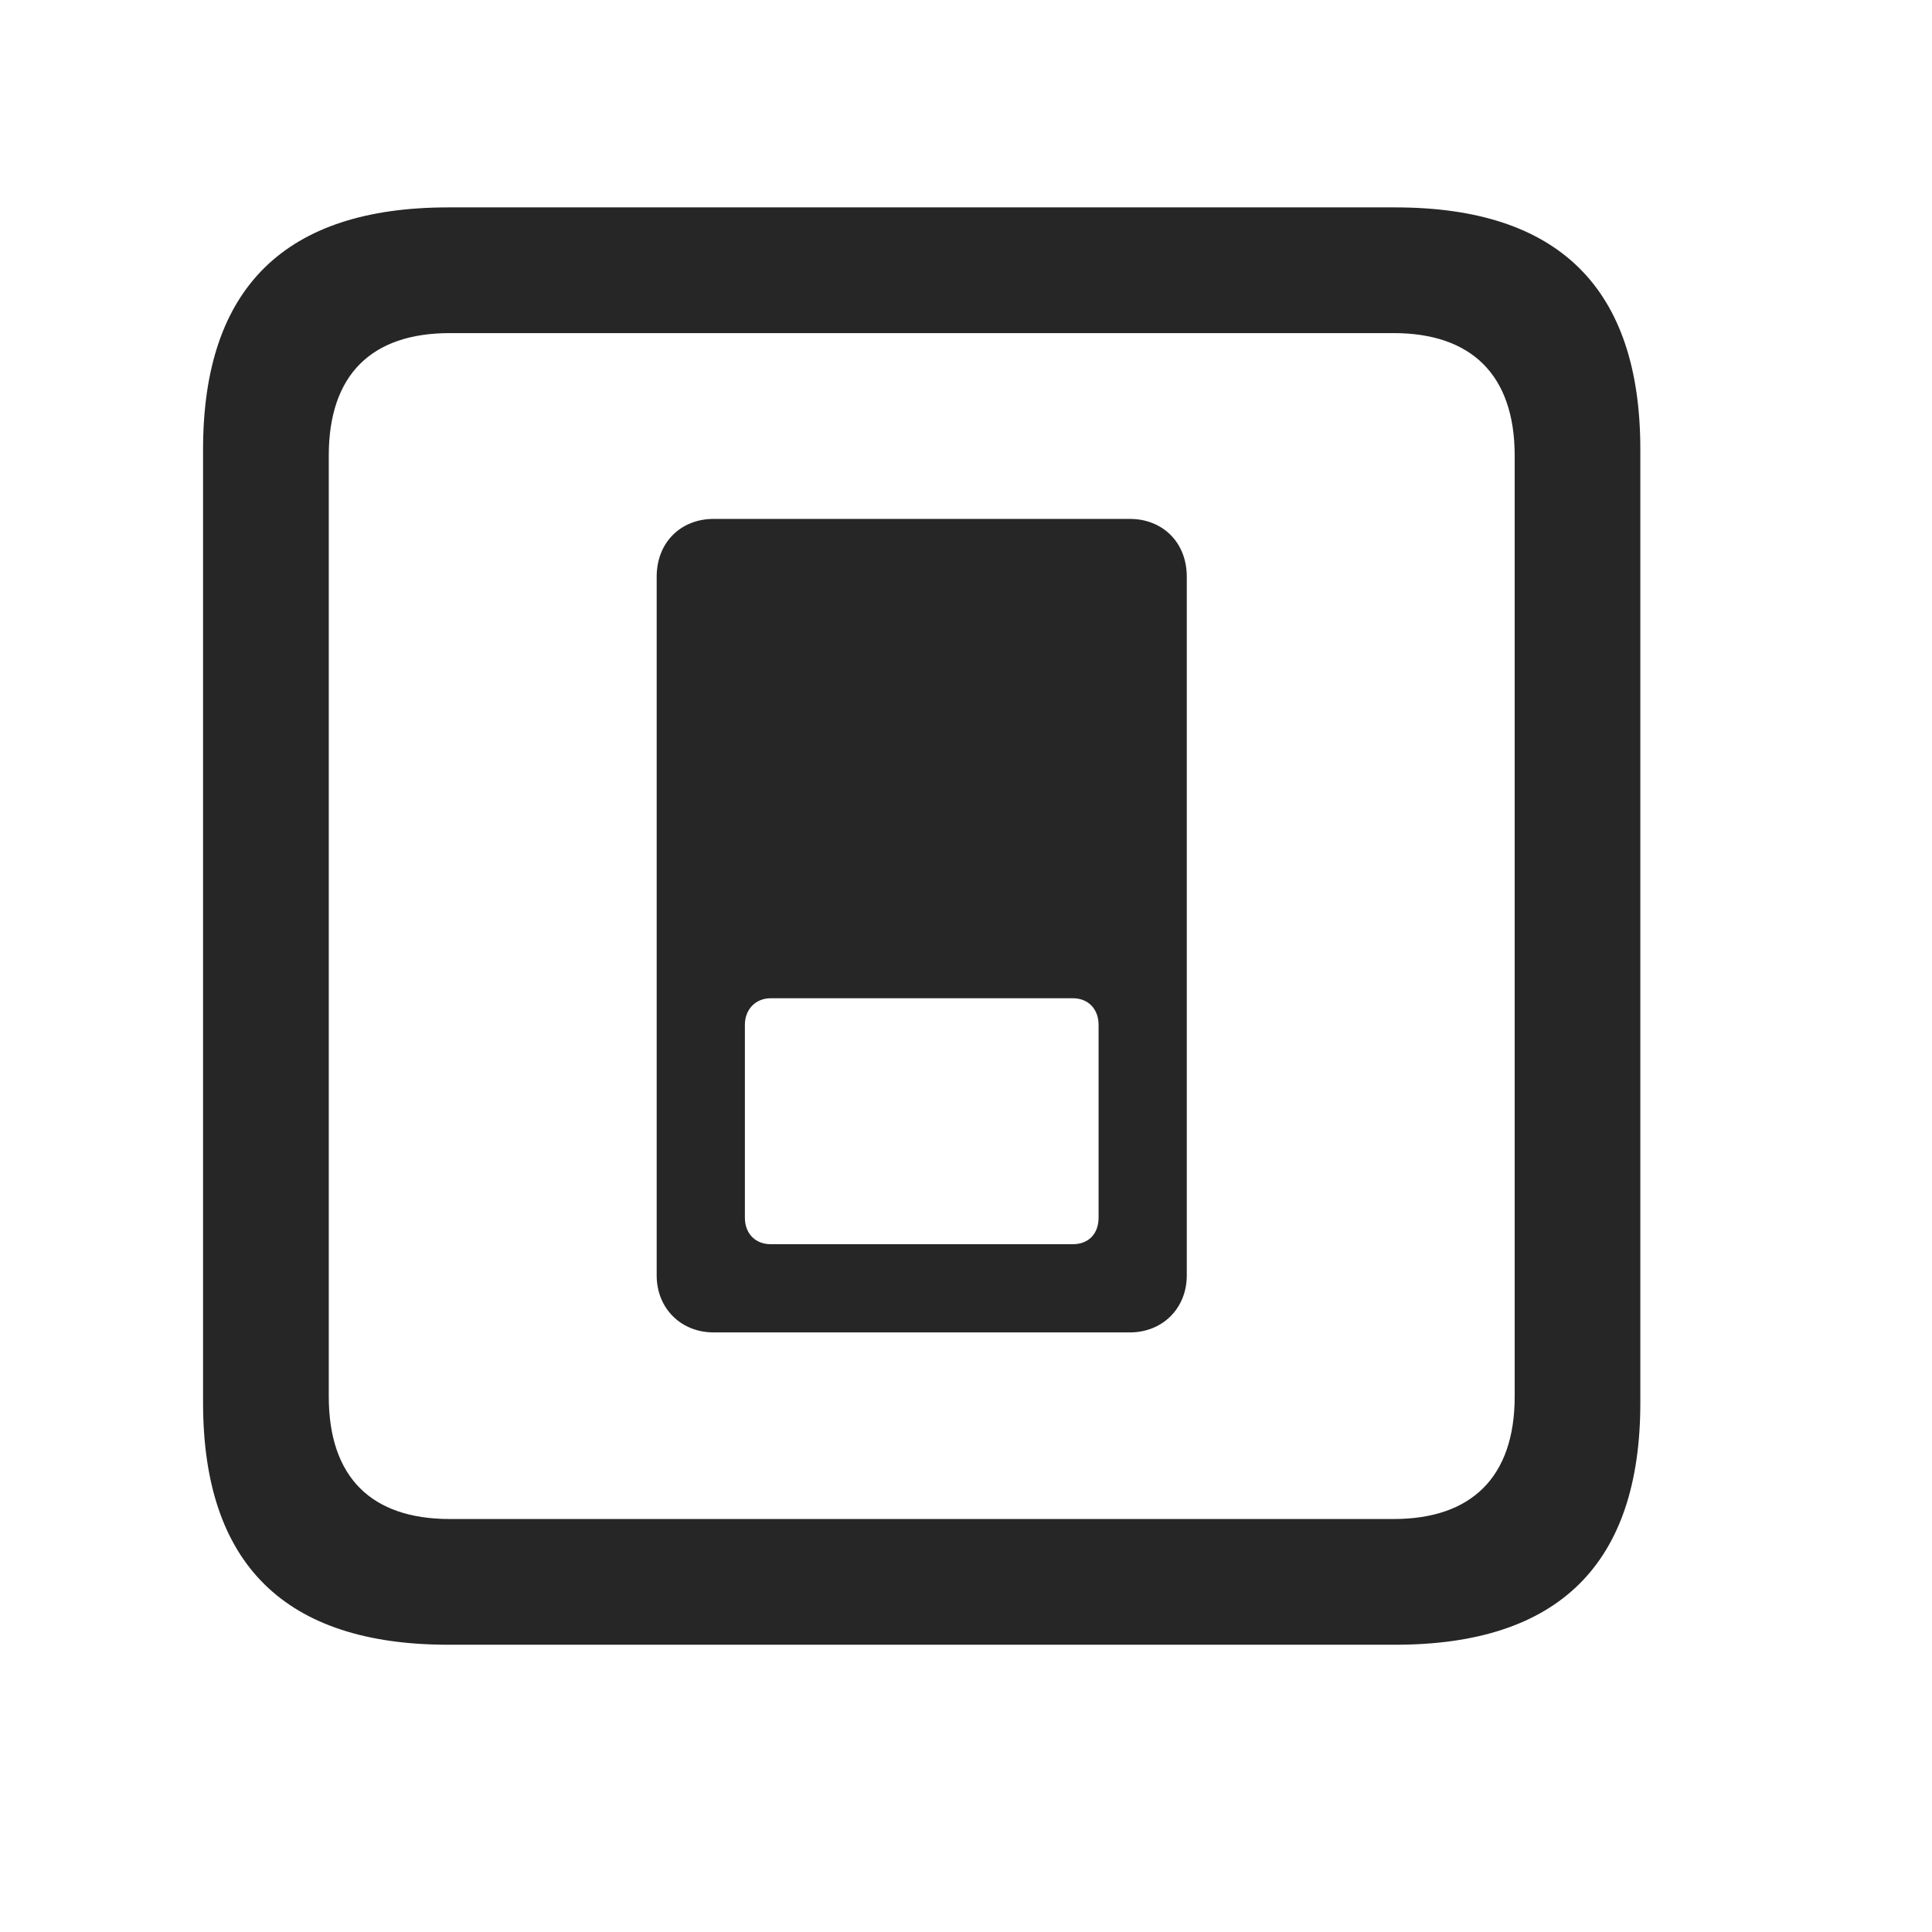<svg width="29" height="29" viewBox="0 0 29 29" fill="currentColor" xmlns="http://www.w3.org/2000/svg">
<g clip-path="url(#clip0_2207_34999)">
<path d="M6.728 24.688H20.943C23.404 24.688 24.622 23.469 24.622 21.055V6.746C24.622 4.332 23.404 3.113 20.943 3.113H6.728C4.279 3.113 3.048 4.32 3.048 6.746V21.055C3.048 23.48 4.279 24.688 6.728 24.688ZM6.751 22.801C5.58 22.801 4.935 22.18 4.935 20.961V6.84C4.935 5.621 5.58 5 6.751 5H20.919C22.079 5 22.736 5.621 22.736 6.84V20.961C22.736 22.18 22.079 22.801 20.919 22.801H6.751Z" fill="currentColor" fill-opacity="0.85"/>
<path d="M10.712 7.789C10.22 7.789 9.857 8.141 9.857 8.656V19.145C9.857 19.637 10.22 20 10.712 20H16.959C17.451 20 17.814 19.637 17.814 19.145V8.656C17.814 8.141 17.451 7.789 16.959 7.789H10.712ZM11.568 14.984H16.103C16.337 14.984 16.49 15.148 16.49 15.383V18.277C16.49 18.523 16.337 18.676 16.103 18.676H11.568C11.345 18.676 11.181 18.523 11.181 18.277V15.383C11.181 15.148 11.345 14.984 11.568 14.984Z" fill="currentColor" fill-opacity="0.85"/>
</g>
<defs>
<clipPath id="clip0_2207_34999">
<rect width="21.574" height="21.598" fill="currentColor" transform="translate(3.048 3.09)"/>
</clipPath>
</defs>
</svg>
